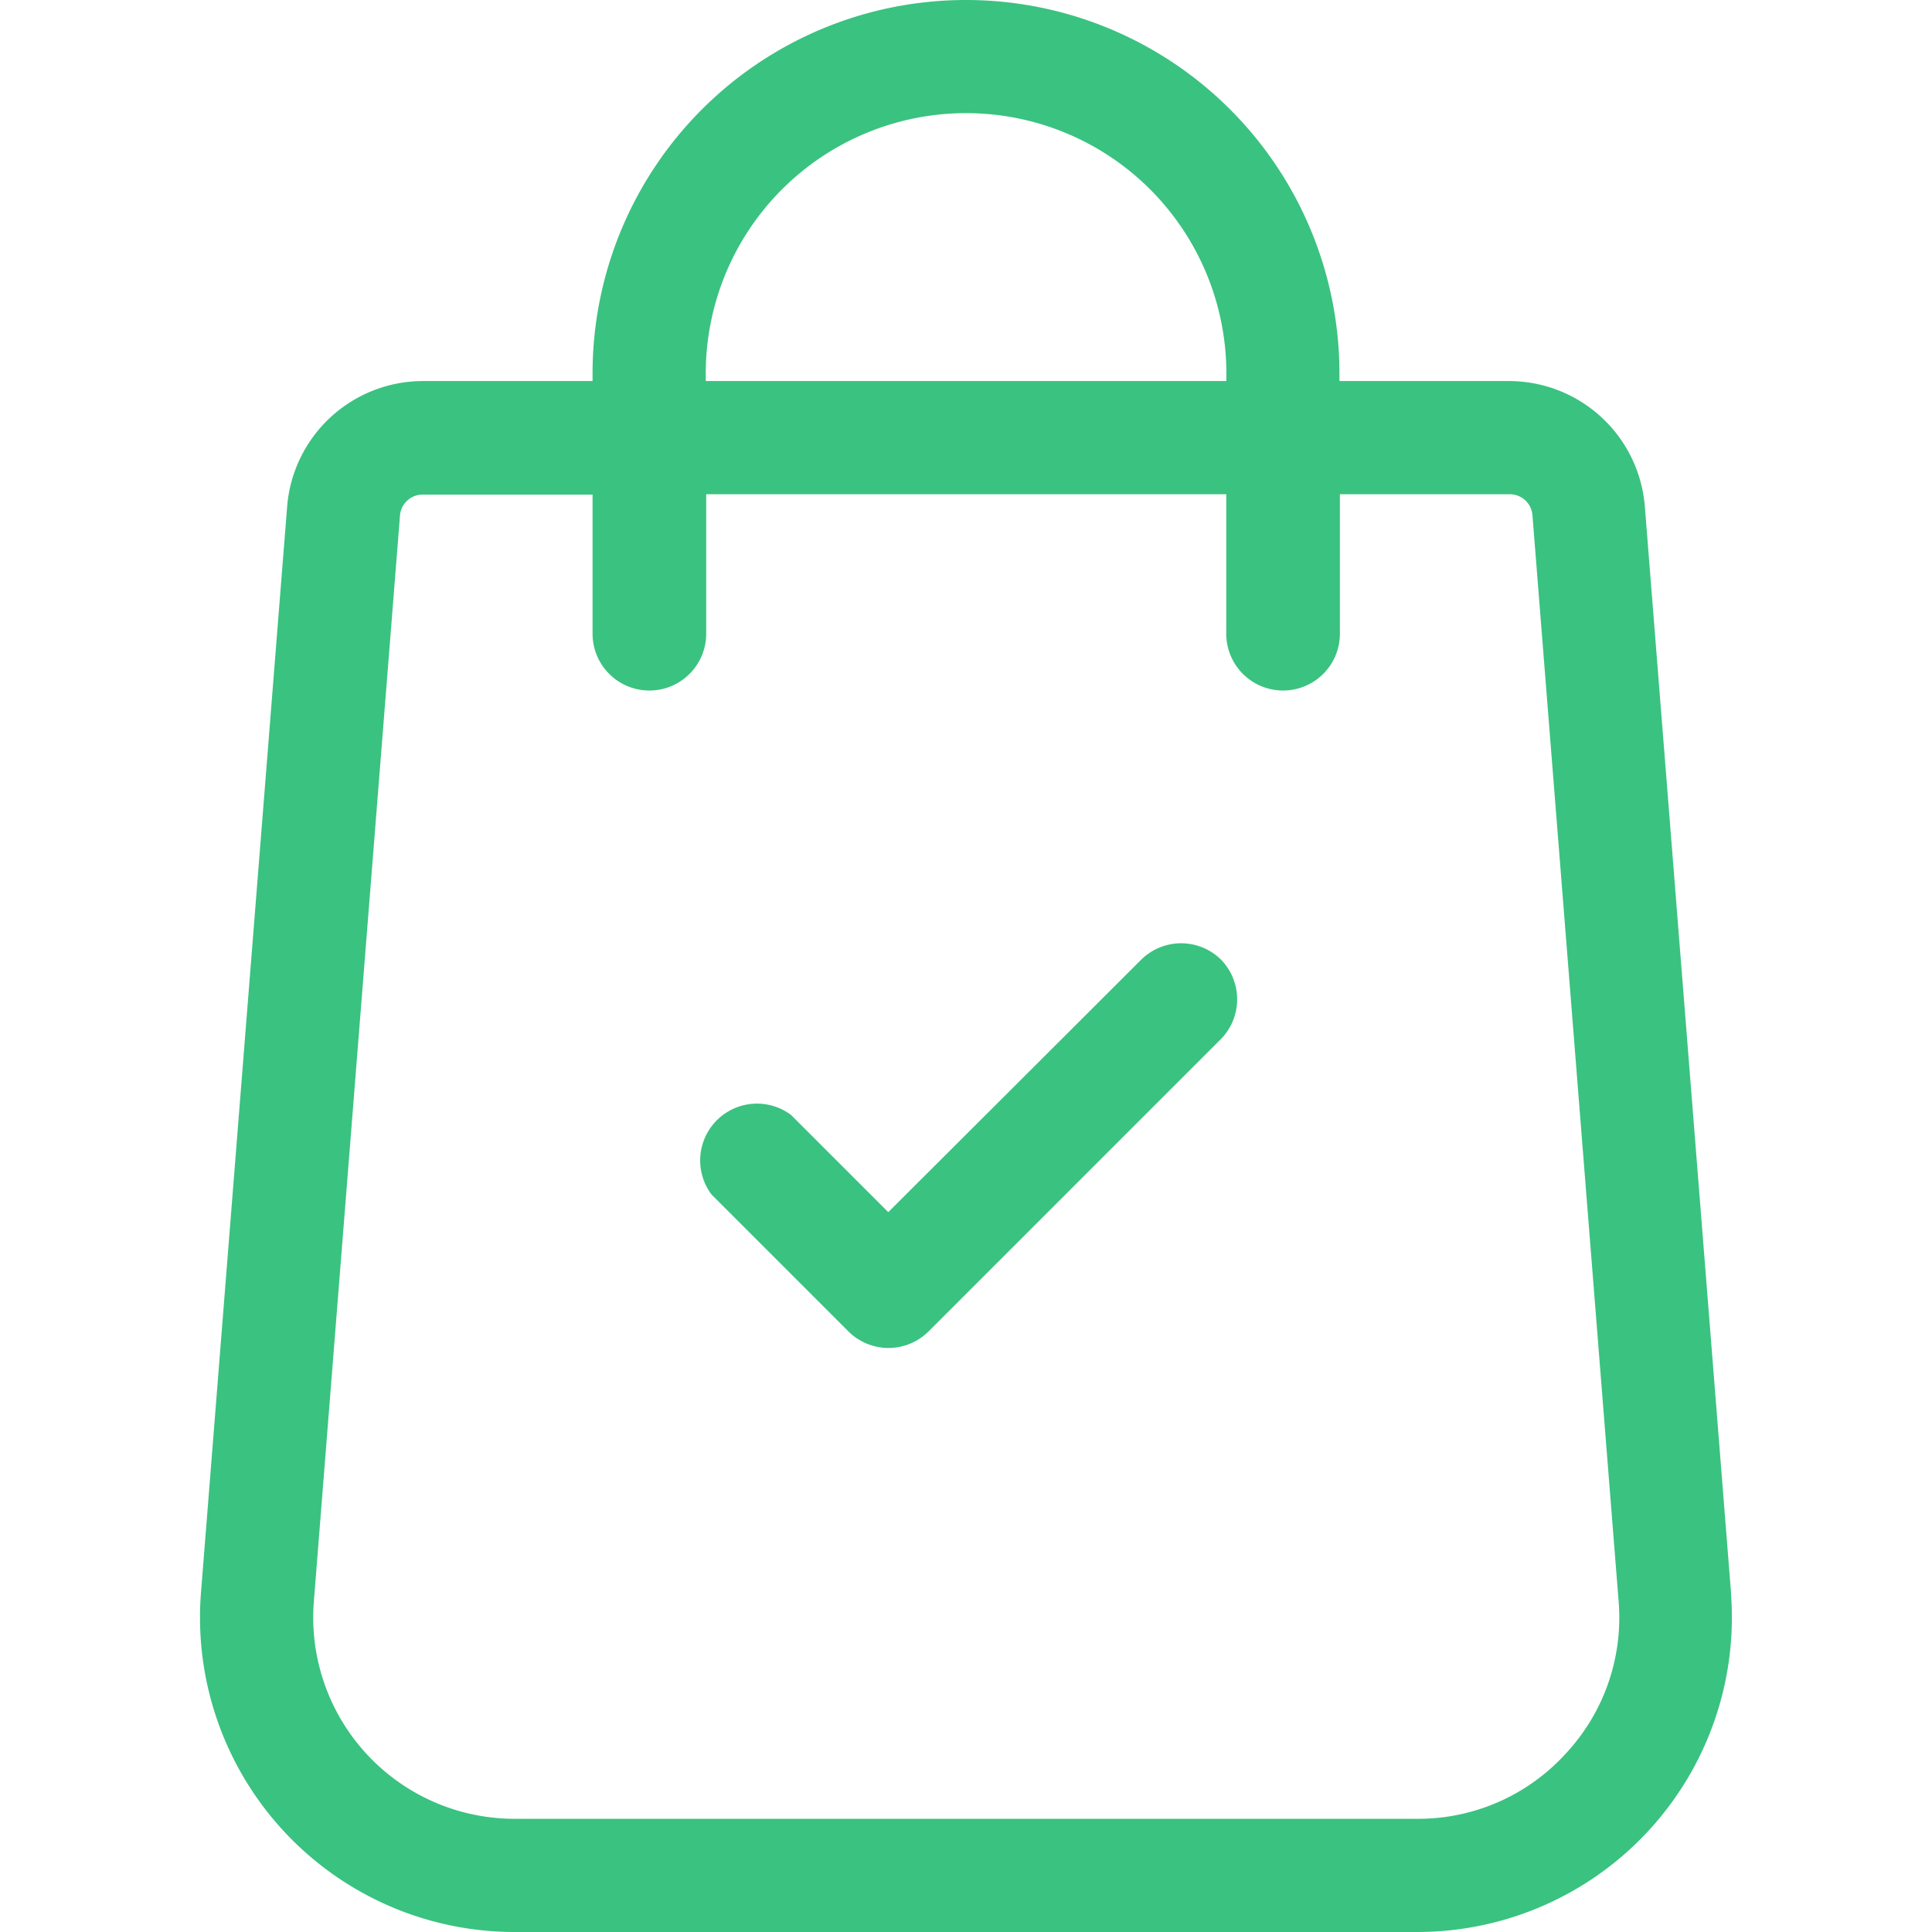 <svg xmlns="http://www.w3.org/2000/svg" xmlns:xlink="http://www.w3.org/1999/xlink" width="17" height="17" viewBox="0 0 17 17"><defs><style>.a,.c{fill:#3ac280;}.a{stroke:#707070;}.b{clip-path:url(#a);}</style><clipPath id="a"><rect class="a" width="17" height="17" transform="translate(49 117)"/></clipPath></defs><g class="b" transform="translate(-49 -117)"><g transform="translate(49 117)"><path class="c" d="M15.232,14.019l-.759-9.566a1.2,1.2,0,0,0-1.187-1.1h-1.5V3.286a3.286,3.286,0,0,0-6.572,0v.067h-1.5a1.2,1.2,0,0,0-1.187,1.1L1.768,14.02A2.768,2.768,0,0,0,4.528,17h7.943a2.768,2.768,0,0,0,2.76-2.981ZM6.21,3.286a2.29,2.29,0,0,1,4.581,0v.067H6.21Zm7.562,12.15a1.754,1.754,0,0,1-1.3.568H4.528A1.772,1.772,0,0,1,2.761,14.1l.759-9.569a.2.2,0,0,1,.194-.179h1.5V5.576a.5.5,0,0,0,1,0V4.349H10.79V5.576a.5.5,0,0,0,1,0V4.349h1.5a.2.2,0,0,1,.194.181l.759,9.566A1.754,1.754,0,0,1,13.772,15.436Z"/><path class="c" d="M10.743,8.443a.5.5,0,0,0-.7,0L7.816,10.666l-.855-.855a.5.5,0,0,0-.7.7l1.207,1.207a.5.5,0,0,0,.7,0l2.575-2.575A.5.5,0,0,0,10.743,8.443Z"/></g></g></svg>